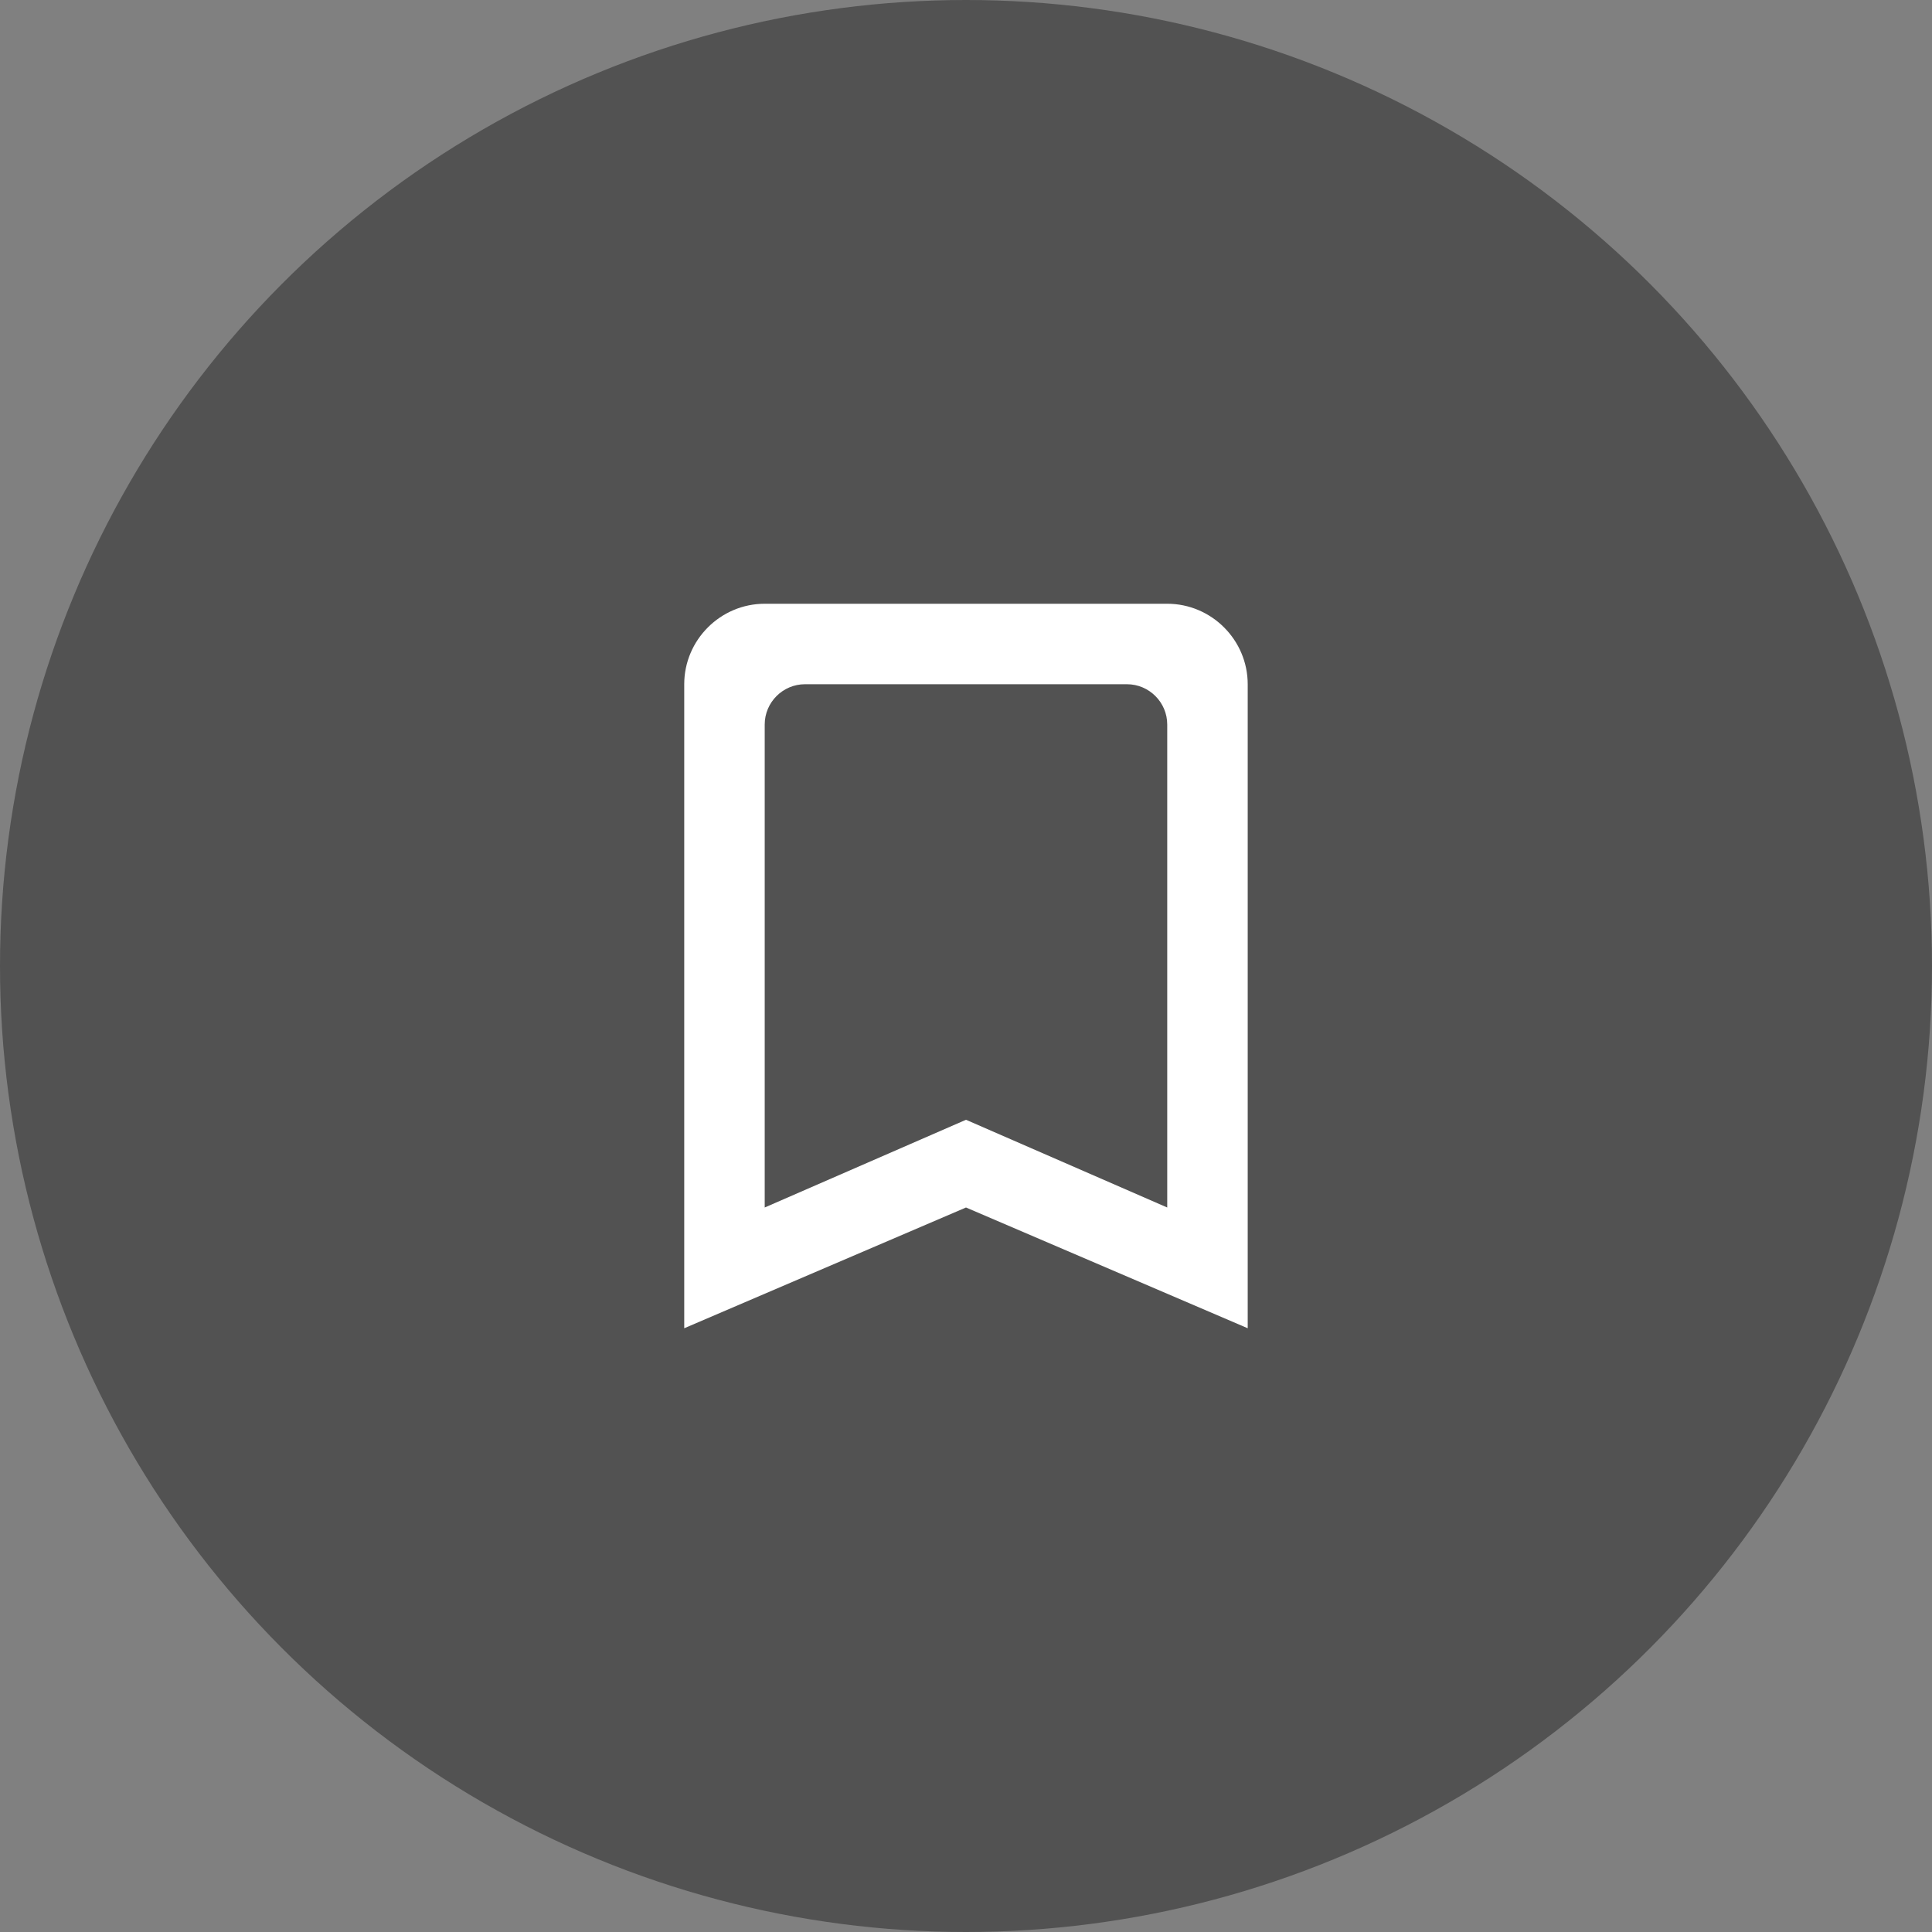 <svg width="32" height="32" viewBox="0 0 32 32" fill="none" xmlns="http://www.w3.org/2000/svg">
<rect x="0" y="0" width="32" height="32" fill="#808080" stroke="none"/>
<circle cx="16" cy="16" r="16" fill="#525252"/>
<g clip-path="url(#clip0_229_3140)">
<path d="M19.333 10H12.666C11.933 10 11.333 10.6 11.333 11.333V22L16 20L20.666 22V11.333C20.666 10.6 20.066 10 19.333 10ZM19.333 20L16 18.547L12.666 20V12C12.666 11.633 12.966 11.333 13.333 11.333H18.666C19.033 11.333 19.333 11.633 19.333 12V20Z" fill="white"/>
</g>
<defs>
<clipPath id="clip0_229_3140">
<rect width="16" height="16" fill="white" transform="translate(8 8)"/>
</clipPath>
</defs>
</svg>
